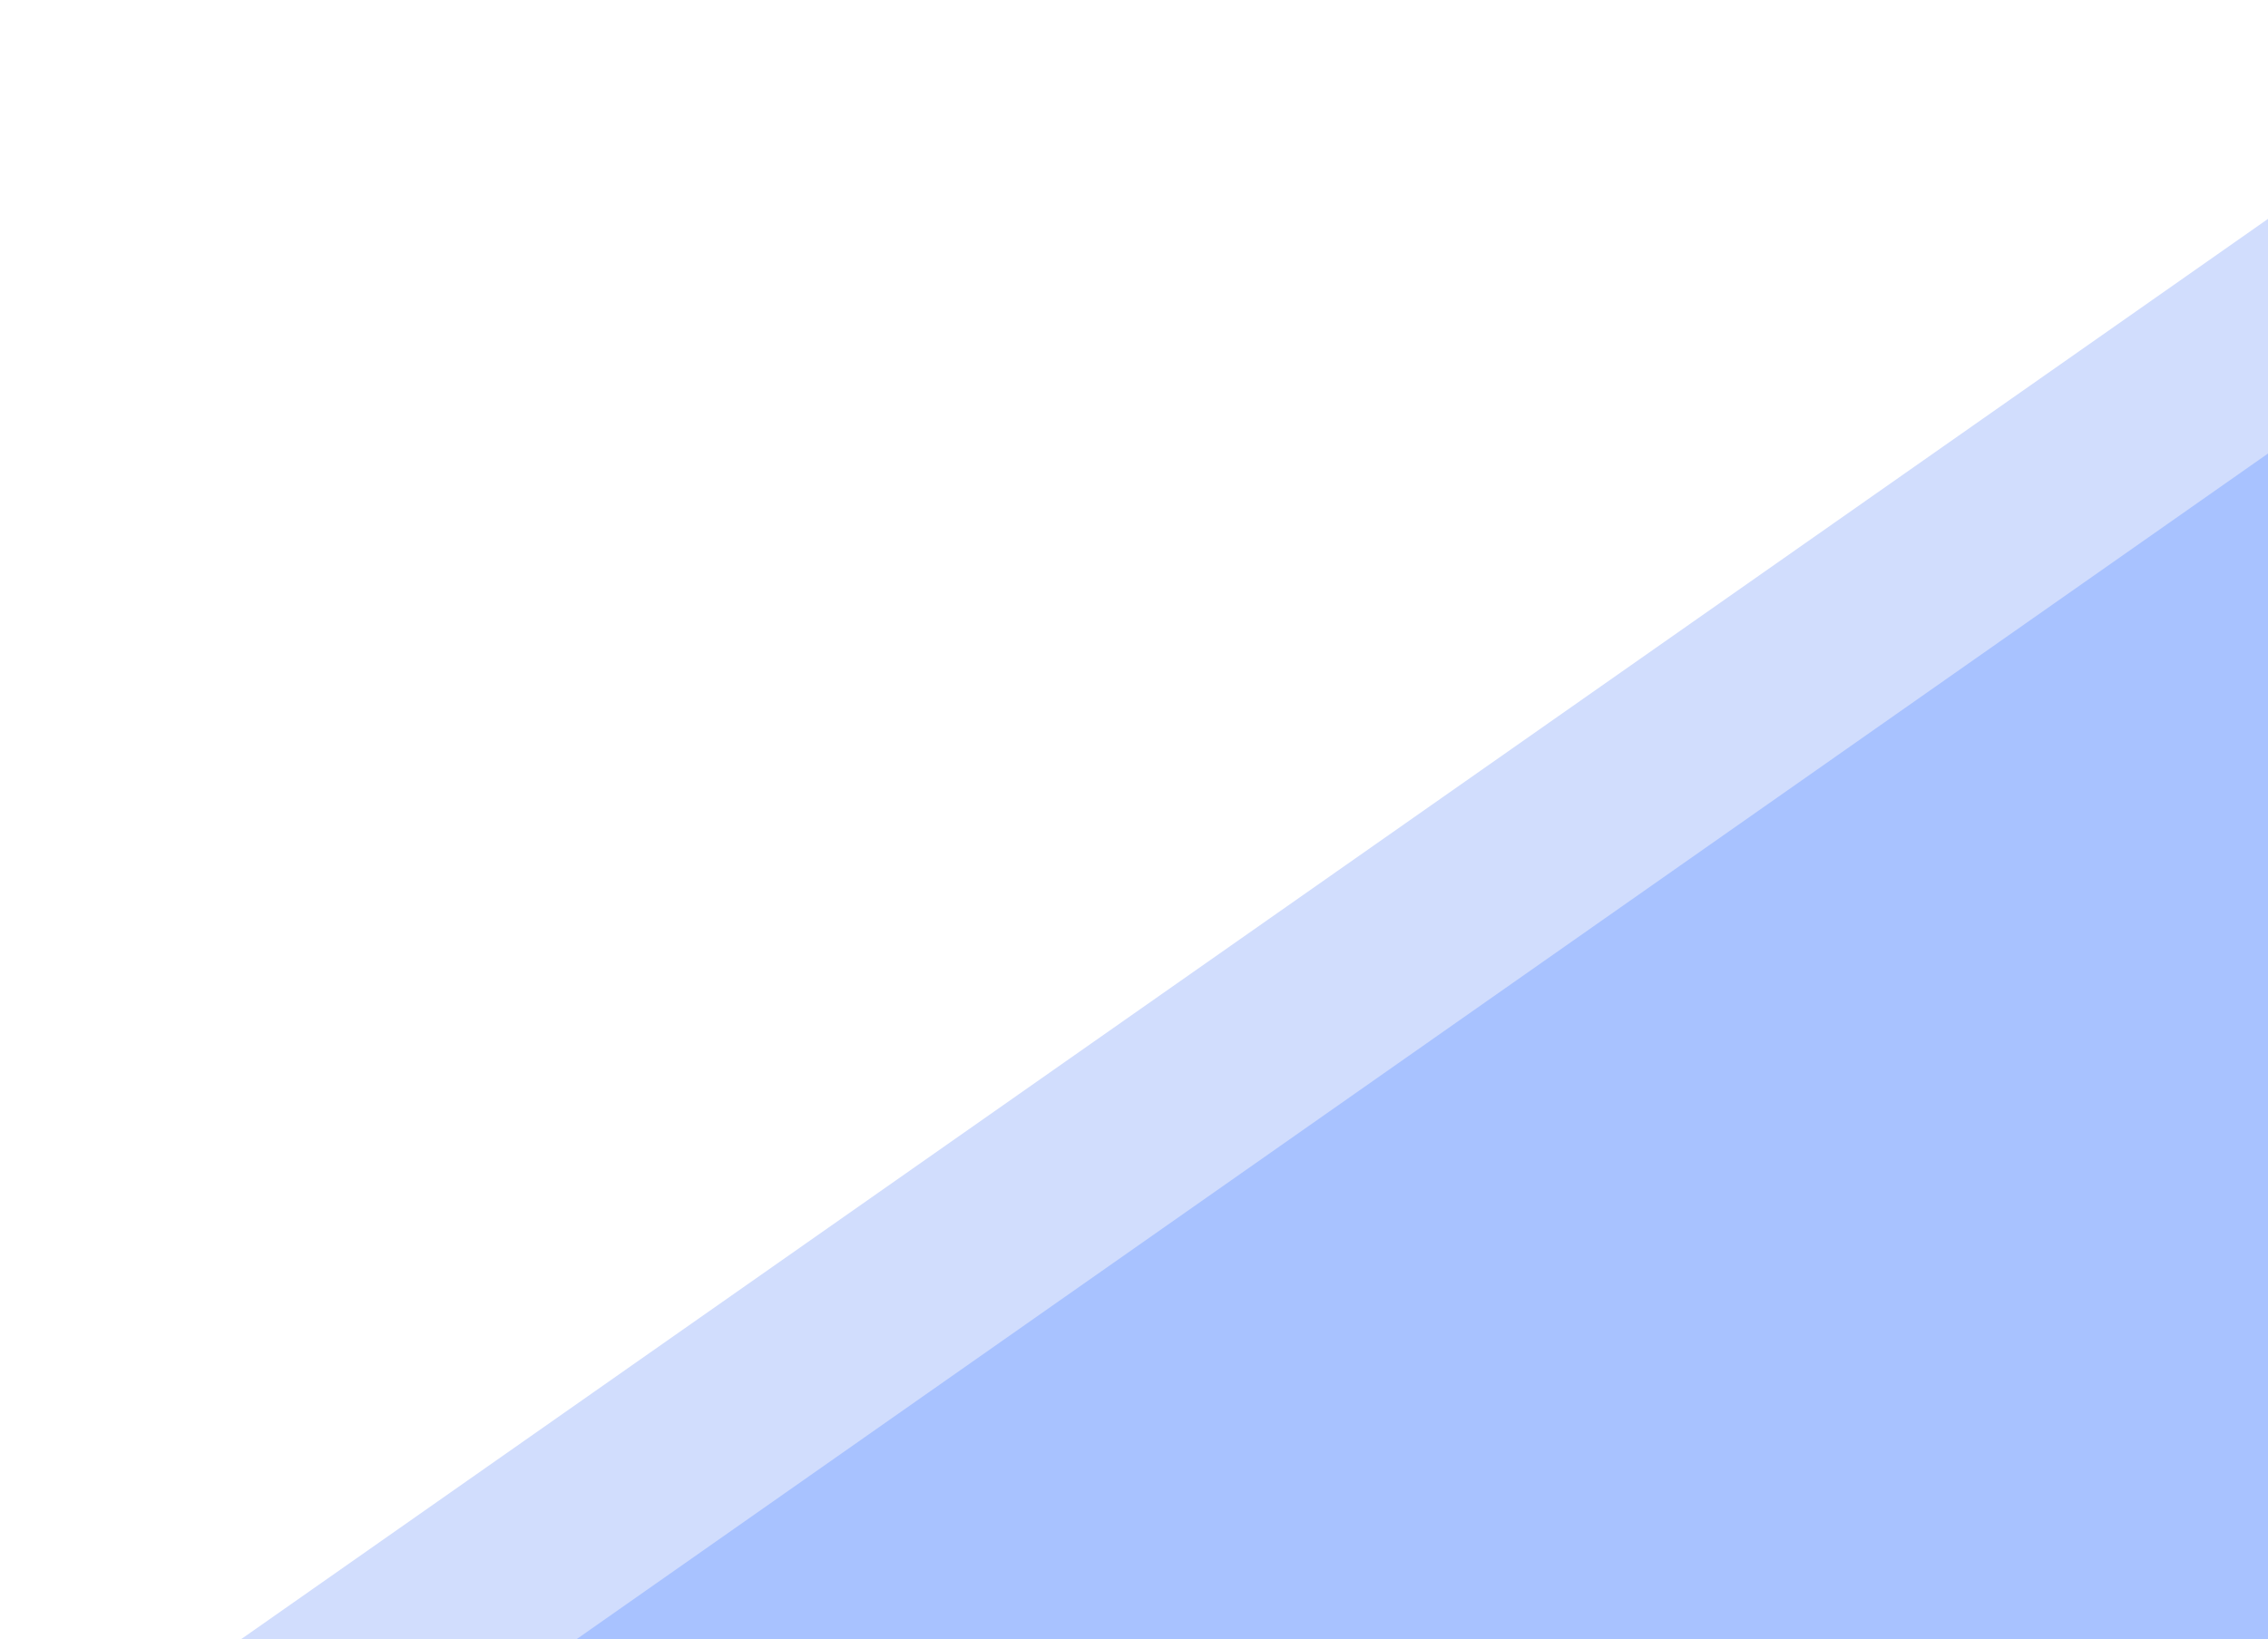 <svg width="1440" height="1041" viewBox="0 0 1440 1041" preserveAspectRatio="none" fill="none" xmlns="http://www.w3.org/2000/svg">
    <path d="M1440 139V1041H153L1440 139Z" fill="#D1DDFD"/>
    <path d="M1440 288V1041H366L1440 288Z" fill="#A8C2FF"/>
</svg>
